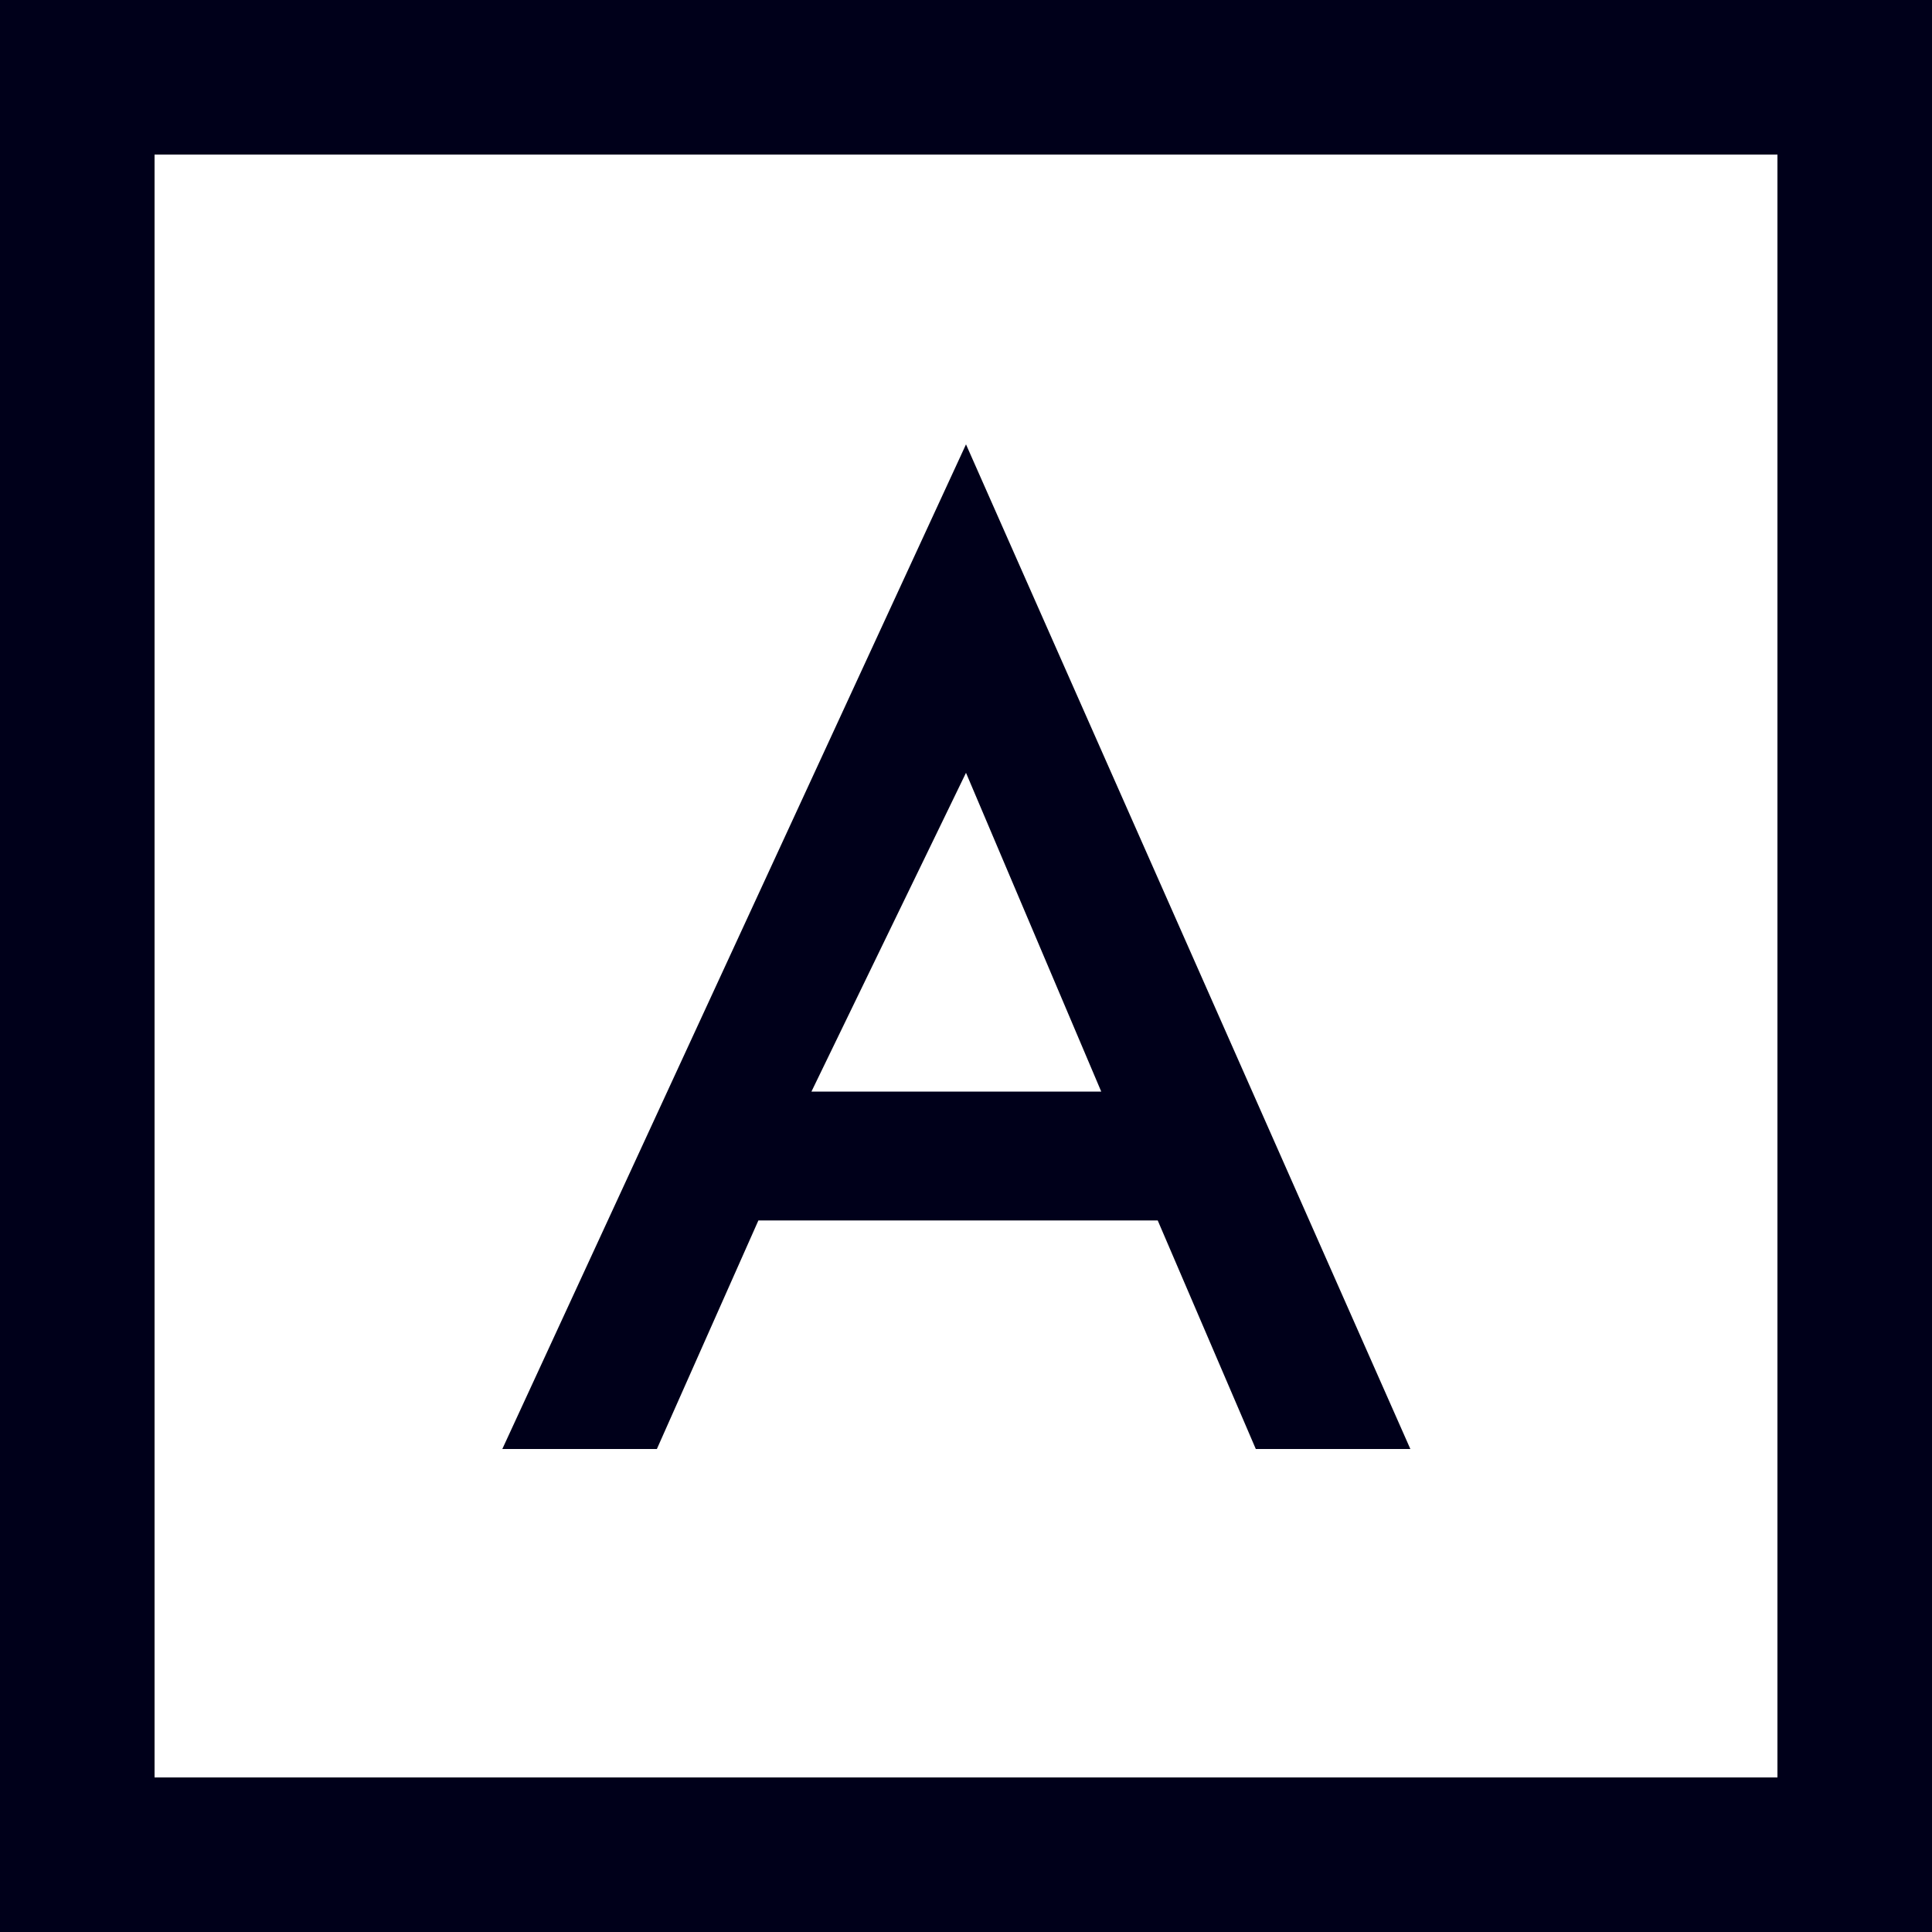 <?xml version="1.0" encoding="UTF-8"?>
<svg width="95px" height="95px" viewBox="0 0 95 95" version="1.1" xmlns="http://www.w3.org/2000/svg" xmlns:xlink="http://www.w3.org/1999/xlink">
    <!-- Generator: Sketch 52.5 (67469) - http://www.bohemiancoding.com/sketch -->
    <title>Alkemy</title>
    <desc>Created with Sketch.</desc>
    <g id="Page-1" stroke="none" stroke-width="1" fill="none" fill-rule="evenodd">
        <path d="M0,0 L95,0 L95,95 L0,95 L0,0 Z M7.6,7.6 L7.6,87.4 L87.4,87.4 L87.4,7.6 L7.6,7.6 Z M24.7,71.25 L47.5,21.85 L69.35,71.25 L61.75,71.25 L56.928,60.013 L37.291,60.013 L32.3,71.25 L24.7,71.25 Z M47.5,38 L39.9,53.675 L54.15,53.675 L47.5,38 Z" id="Alkemy" fill="#00001A" fill-rule="nonzero"></path>
    </g>
</svg>